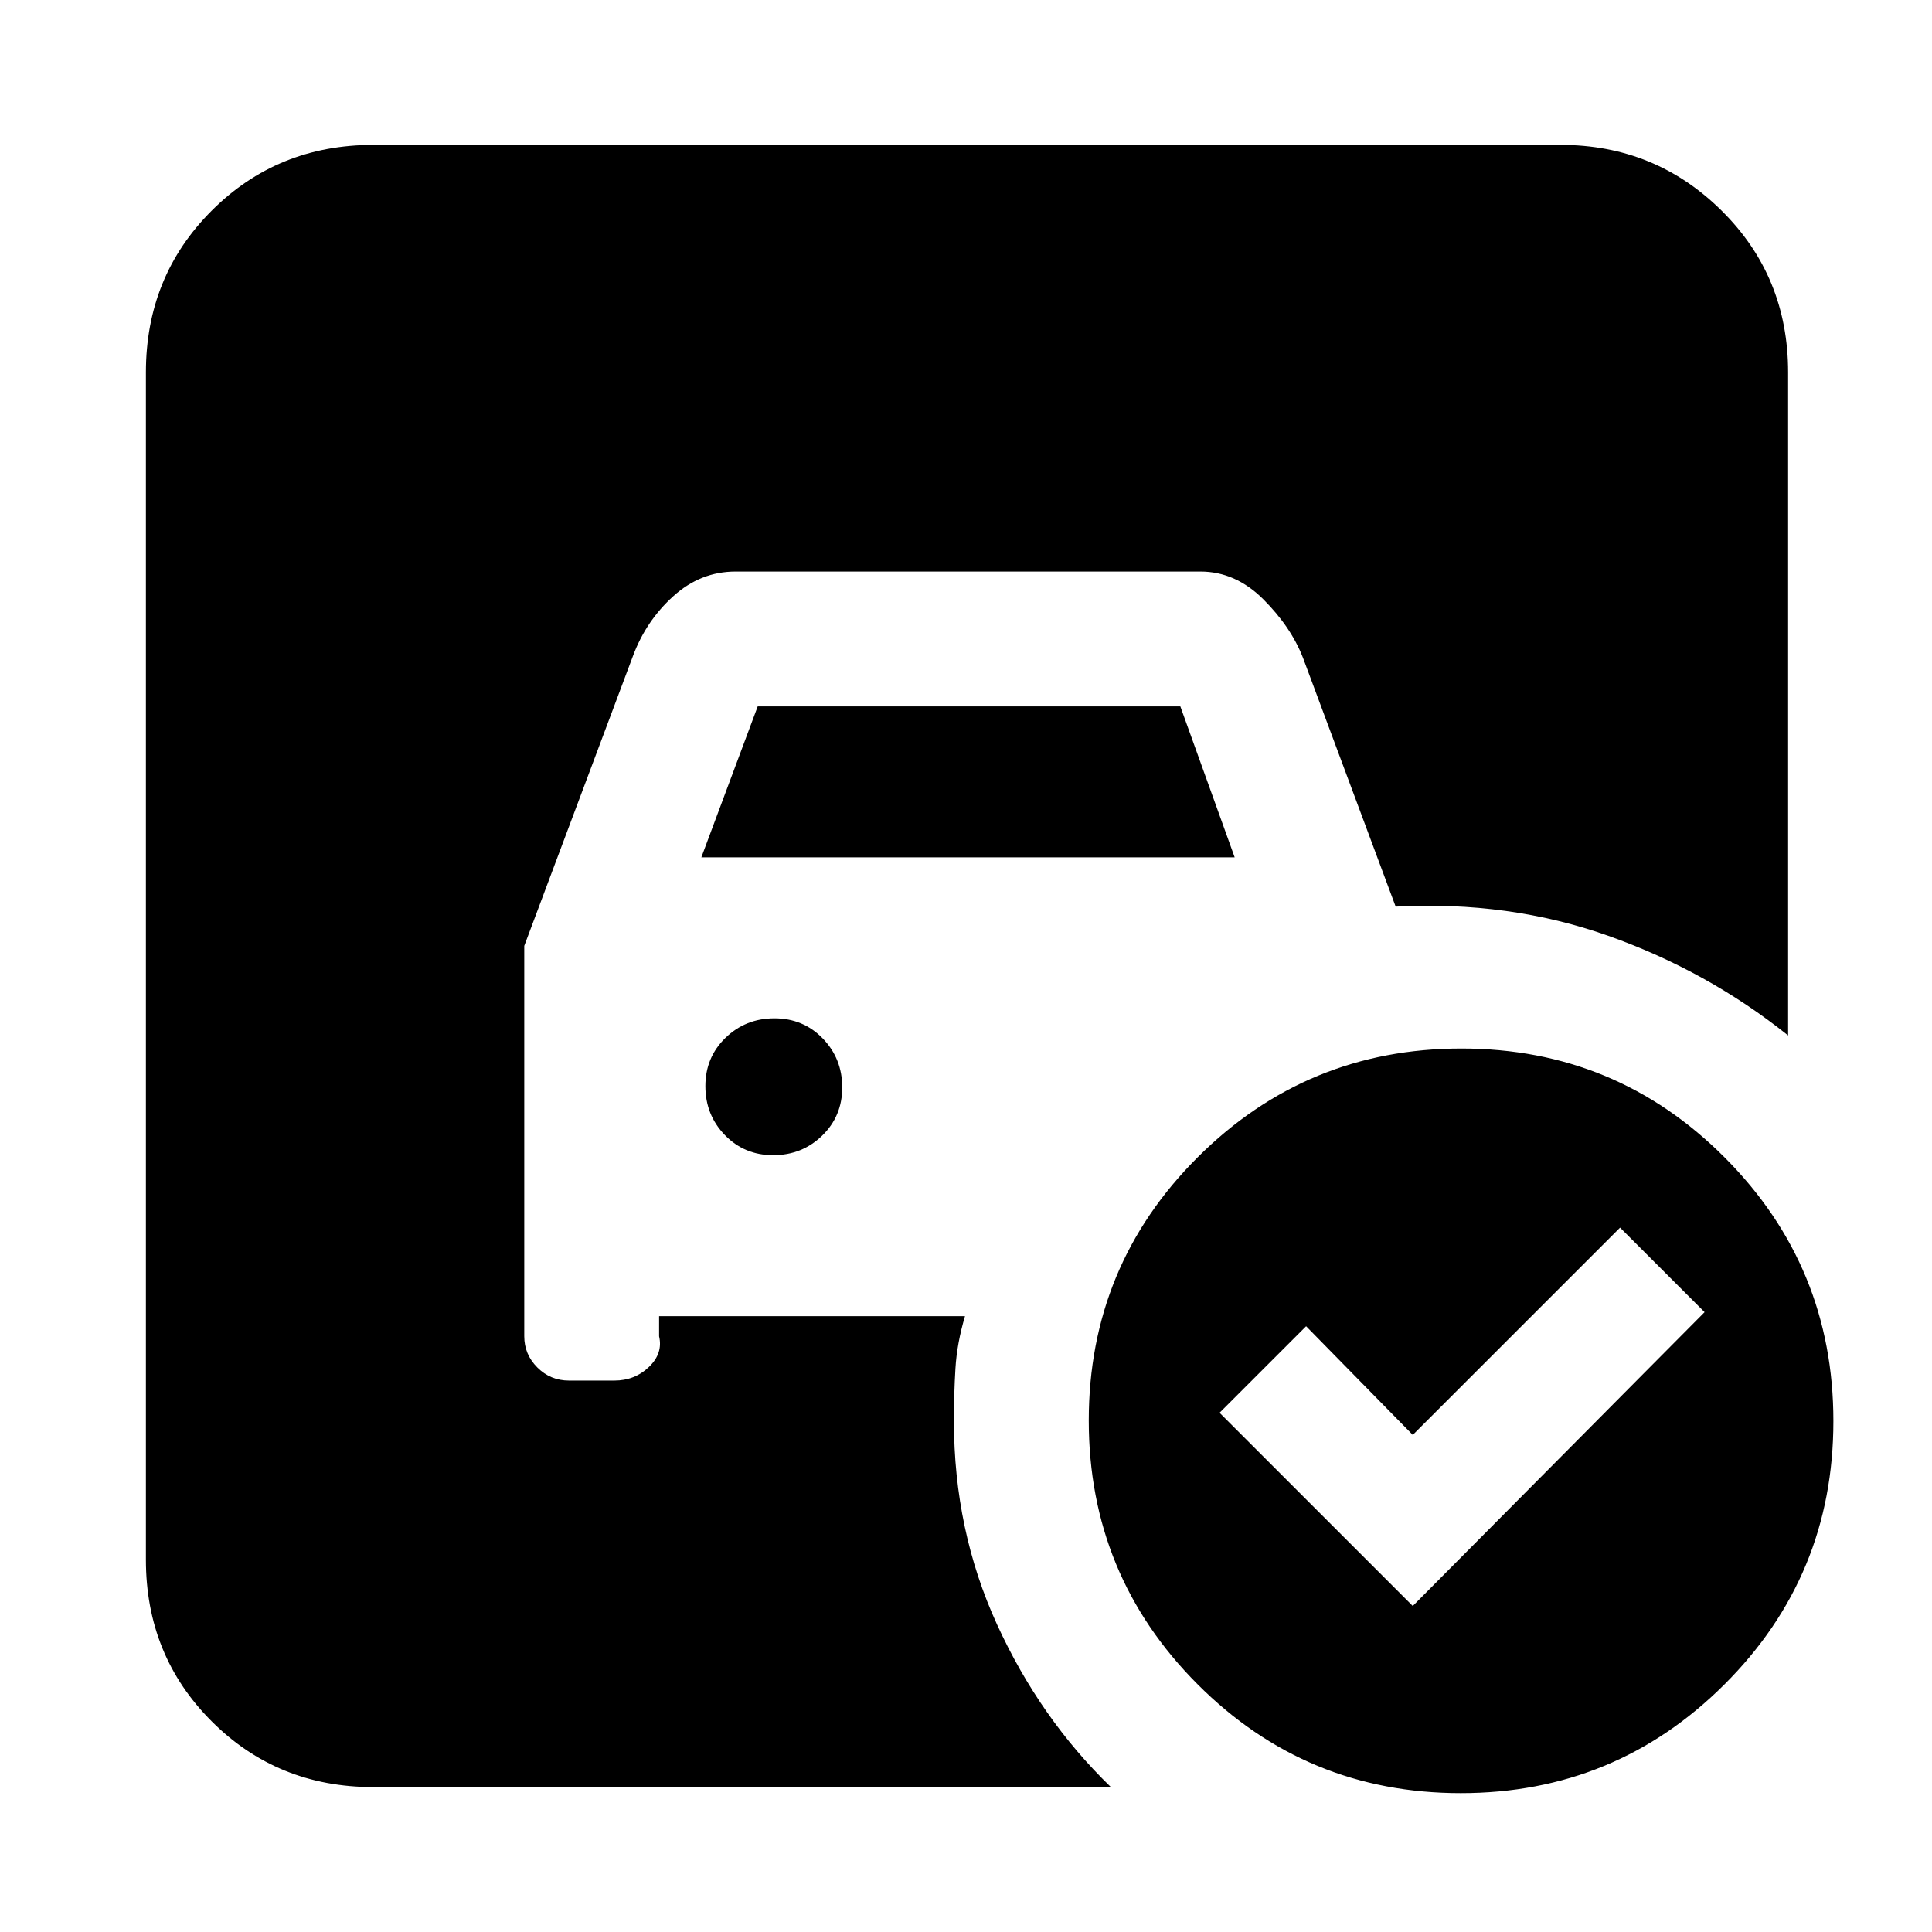 <svg xmlns="http://www.w3.org/2000/svg" height="20" viewBox="0 -960 960 960" width="20"><path d="m348.5-534 28-75h210l27 75h-265Zm35.68 148q14.32 0 24.32-9.68 10-9.69 10-24 0-14.32-9.68-24.32-9.69-10-24-10-14.32 0-24.32 9.68-10 9.69-10 24 0 14.32 9.68 24.32 9.69 10 24 10ZM702-162l145-146-42-42-103 103-53-54-43 43 96 96Zm24.16-277Q803-439 857-384.84t54 131Q911-177 856.84-123t-131 54Q649-69 595-123.16t-54-131Q541-331 595.16-385t131-54ZM552-72H185.5q-47.64 0-80.32-32.68Q72.5-137.36 72.5-185v-590q0-47.64 32.68-80.32Q137.86-888 185.5-888h590q46.94 0 79.97 32.68T888.5-775v329.5q-40-32-89.35-49.5-49.35-17.5-105.65-14.5l-46-123.5q-6-15.5-19.8-29.25Q613.89-676 596.5-676h-231q-17.39 0-30.95 12.25Q321-651.5 314.5-634l-54 144v194q0 9 6.5 15.5t15.73 6.5h22.54q10.11 0 17.17-6.75 7.06-6.75 5.06-15.25v-10h152q-4 13.5-4.75 26.05Q474-267.39 474-254q0 54.32 21.38 101.11T552-72Z"/></svg>